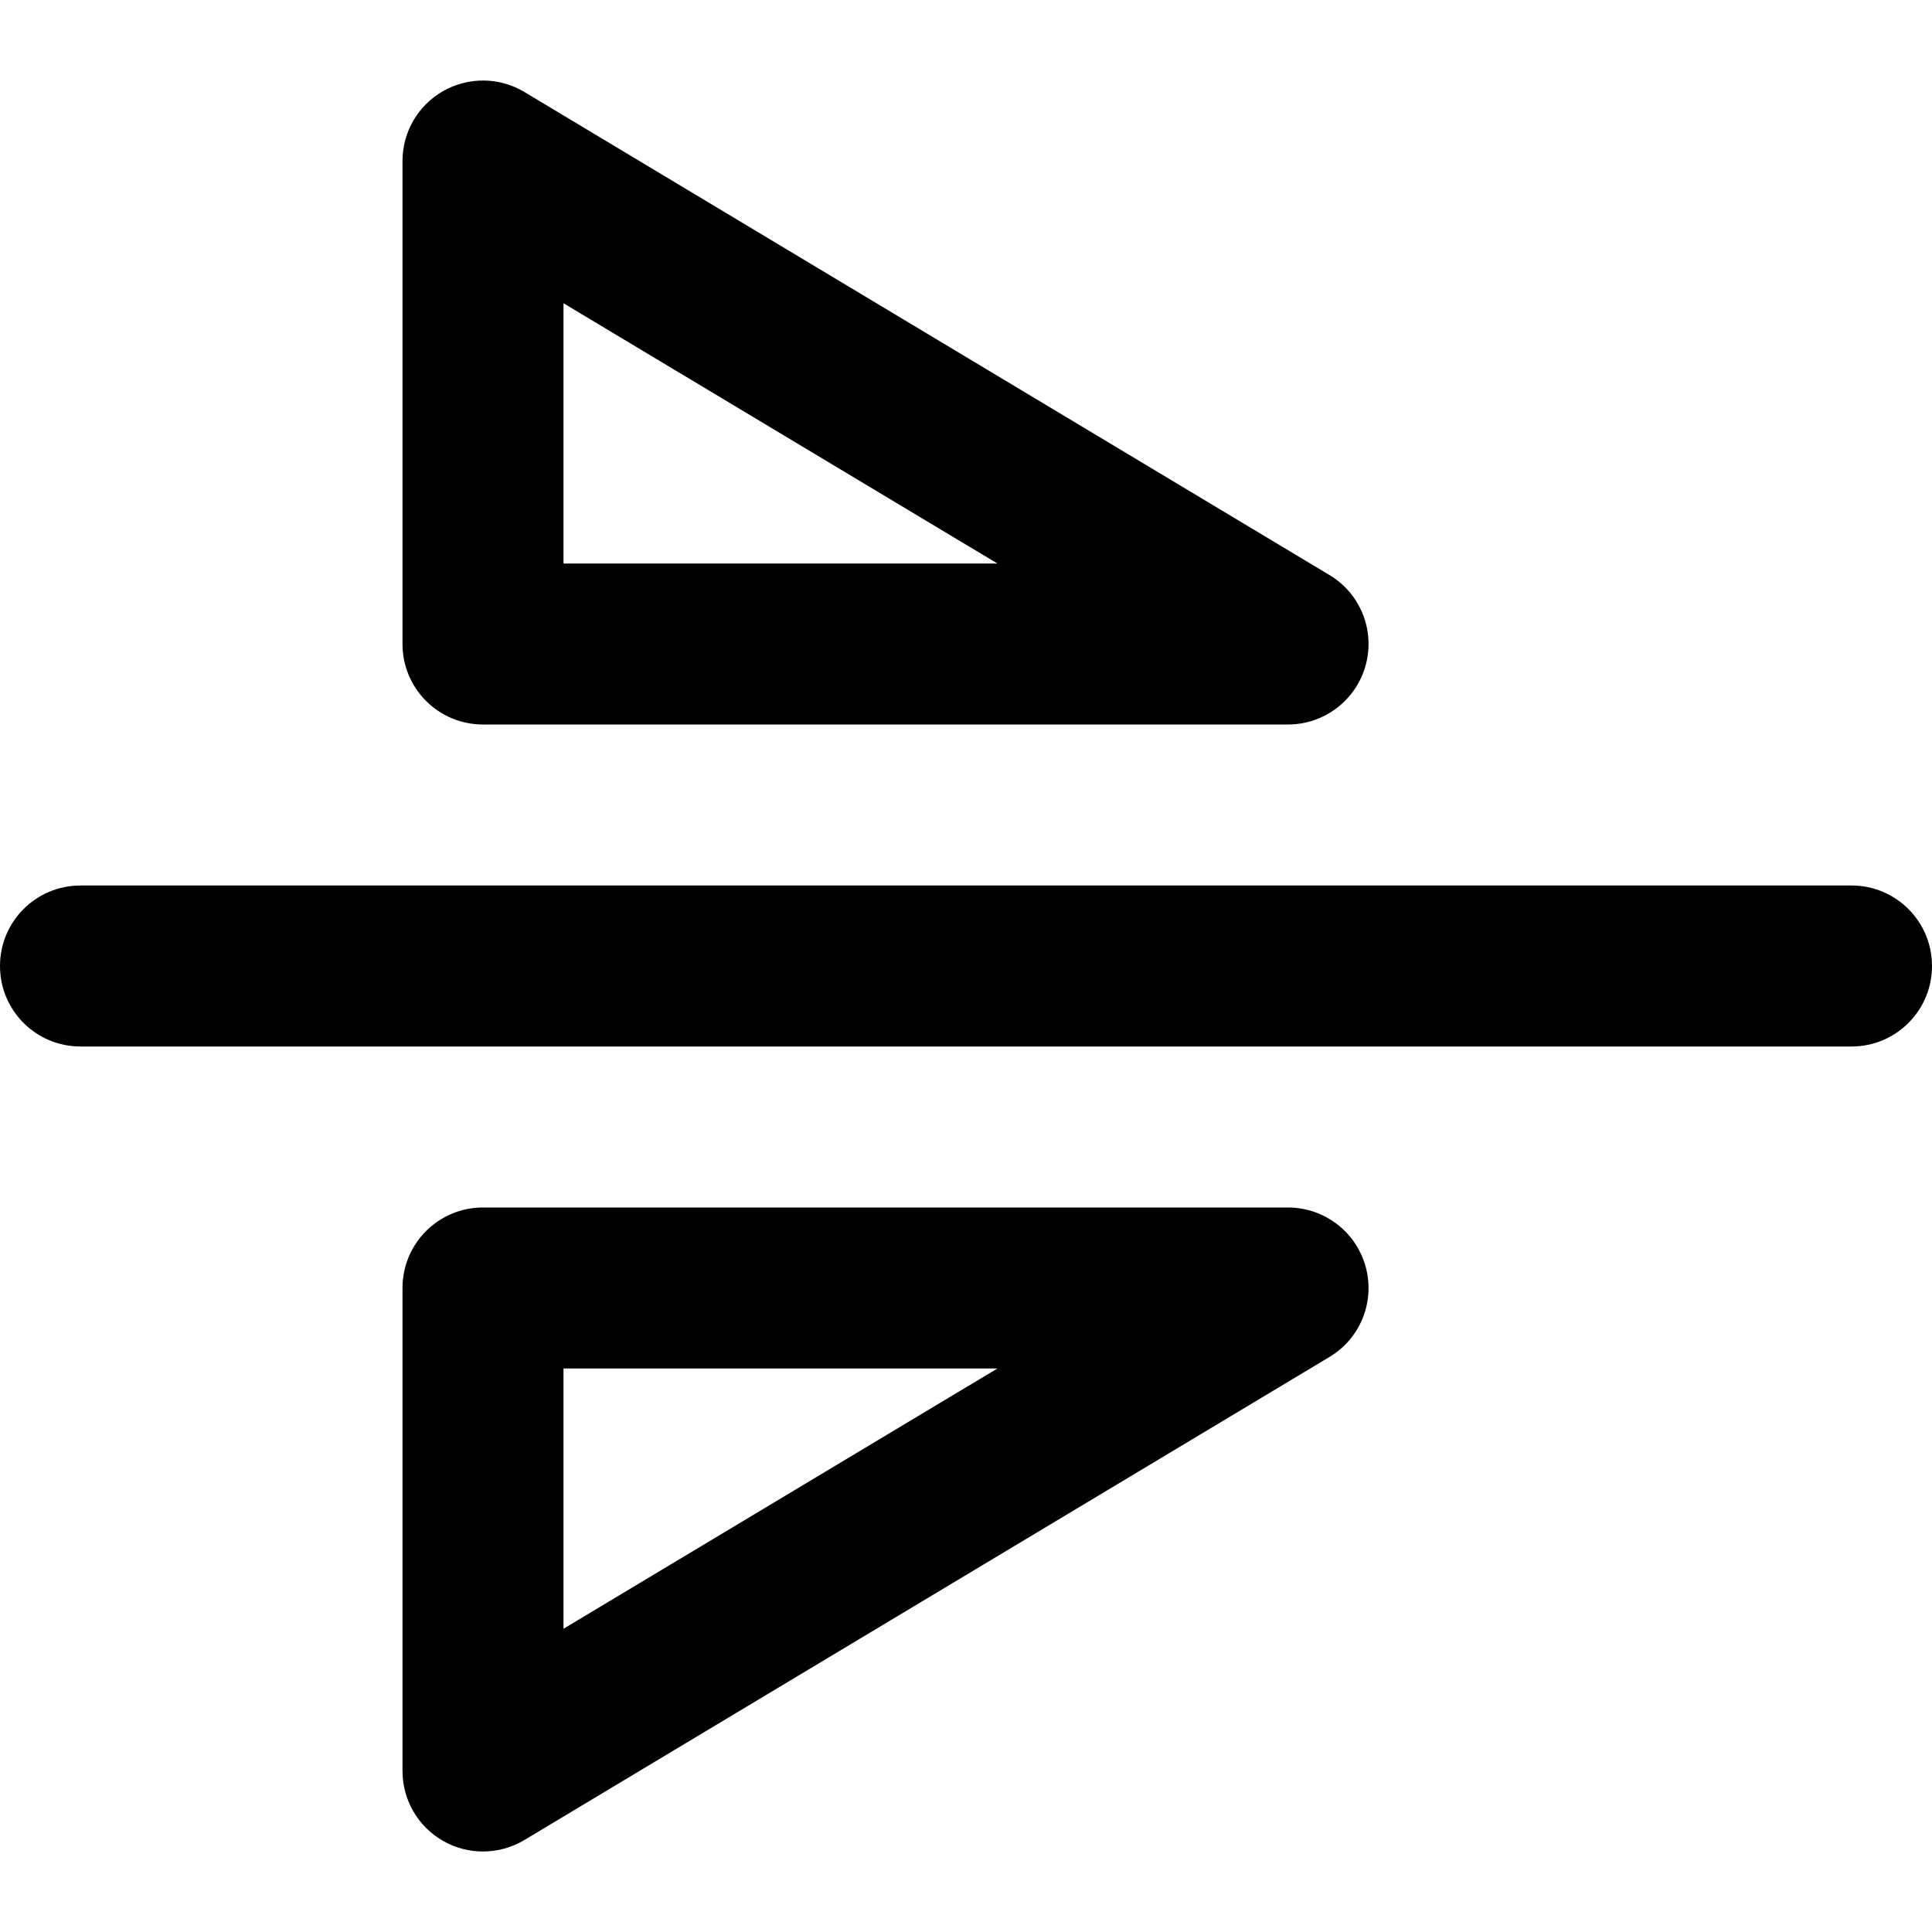 <?xml version="1.0" encoding="utf-8"?>
<!-- Generator: Adobe Illustrator 19.2.1, SVG Export Plug-In . SVG Version: 6.00 Build 0)  -->
<!DOCTYPE svg PUBLIC "-//W3C//DTD SVG 1.1//EN" "http://www.w3.org/Graphics/SVG/1.1/DTD/svg11.dtd">
<svg version="1.1" id="Layer_1" xmlns="http://www.w3.org/2000/svg" xmlns:xlink="http://www.w3.org/1999/xlink" x="0px" y="0px"
	 width="24px" height="24px" viewBox="0 0 24 24" enable-background="new 0 0 24 24" xml:space="preserve">
<path d="M23,11H1c-0.553,0-1,0.447-1,1s0.447,1,1,1h22c0.553,0,1-0.447,1-1S23.553,11,23,11z"/>
<path d="M16,9c0.449,0,0.844-0.3,0.964-0.733c0.12-0.433-0.063-0.893-0.449-1.124l-10-6c-0.31-0.186-0.693-0.19-1.008-0.013
	C5.193,1.308,5,1.64,5,2v6c0,0.553,0.447,1,1,1H16z M7,3.767L12.39,7H7V3.767z"/>
<path d="M16,15H6c-0.553,0-1,0.447-1,1v6c0,0.36,0.193,0.692,0.507,0.87C5.66,22.957,5.83,23,6,23c0.178,0,0.356-0.048,0.515-0.143
	l10-6c0.386-0.231,0.569-0.691,0.449-1.124C16.844,15.3,16.449,15,16,15z M7,20.233V17h5.39L7,20.233z"/>
</svg>
